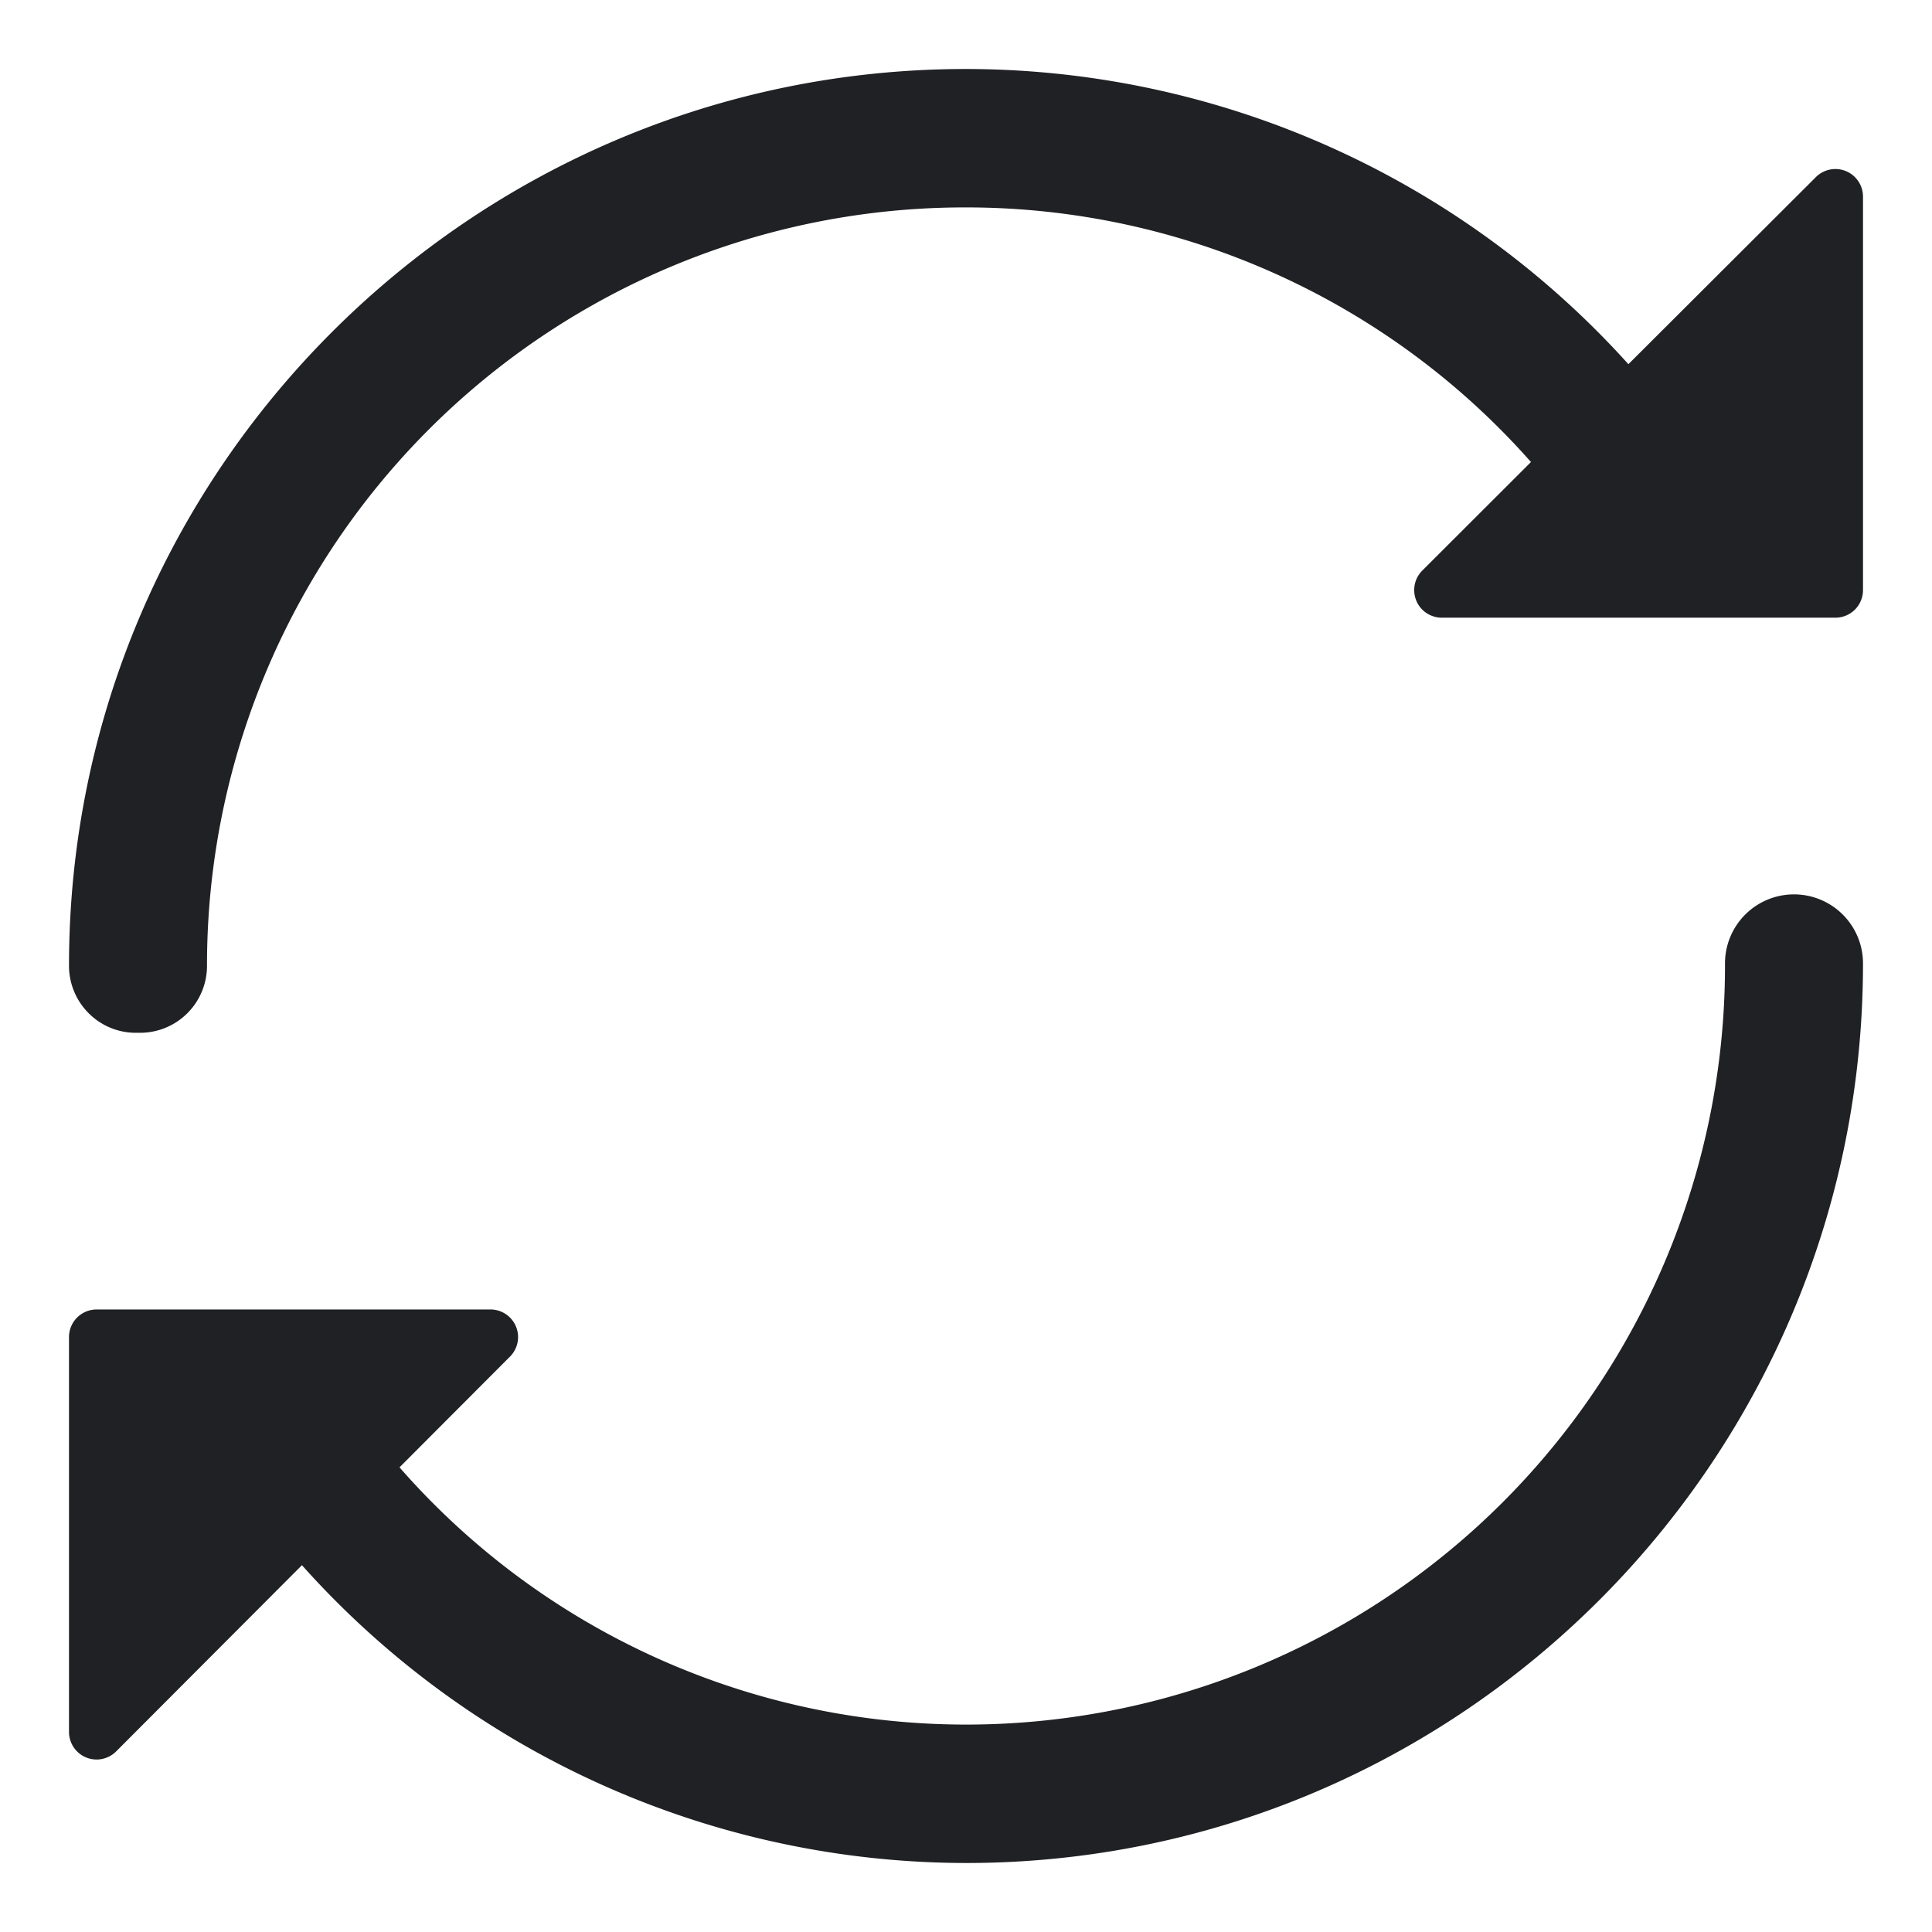 <svg width="14" height="14" fill="none" xmlns="http://www.w3.org/2000/svg"><path d="M7 .5C3.418.5.5 3.414.5 6.998c0 .268.217.486.484.486h.032a.485.485 0 0 0 .484-.486A5.491 5.491 0 0 1 7 1.503a5.46 5.46 0 0 1 4.094 1.845l-.786.785a.2.2 0 0 0 .14.343H13.3a.2.2 0 0 0 .2-.2v-2.85a.2.2 0 0 0-.341-.143L11.8 2.639A6.467 6.467 0 0 0 7 .5Zm6 5.981a.5.5 0 0 0-.5.501A5.5 5.5 0 0 1 7 12.497a5.457 5.457 0 0 1-4.105-1.864l.799-.801a.2.2 0 0 0-.142-.343H.7a.2.2 0 0 0-.2.2v2.86a.2.2 0 0 0 .341.143l1.347-1.35A6.462 6.462 0 0 0 7 13.5c3.586 0 6.5-2.922 6.5-6.518a.5.5 0 0 0-.5-.501Z" fill="#202124"/></svg>